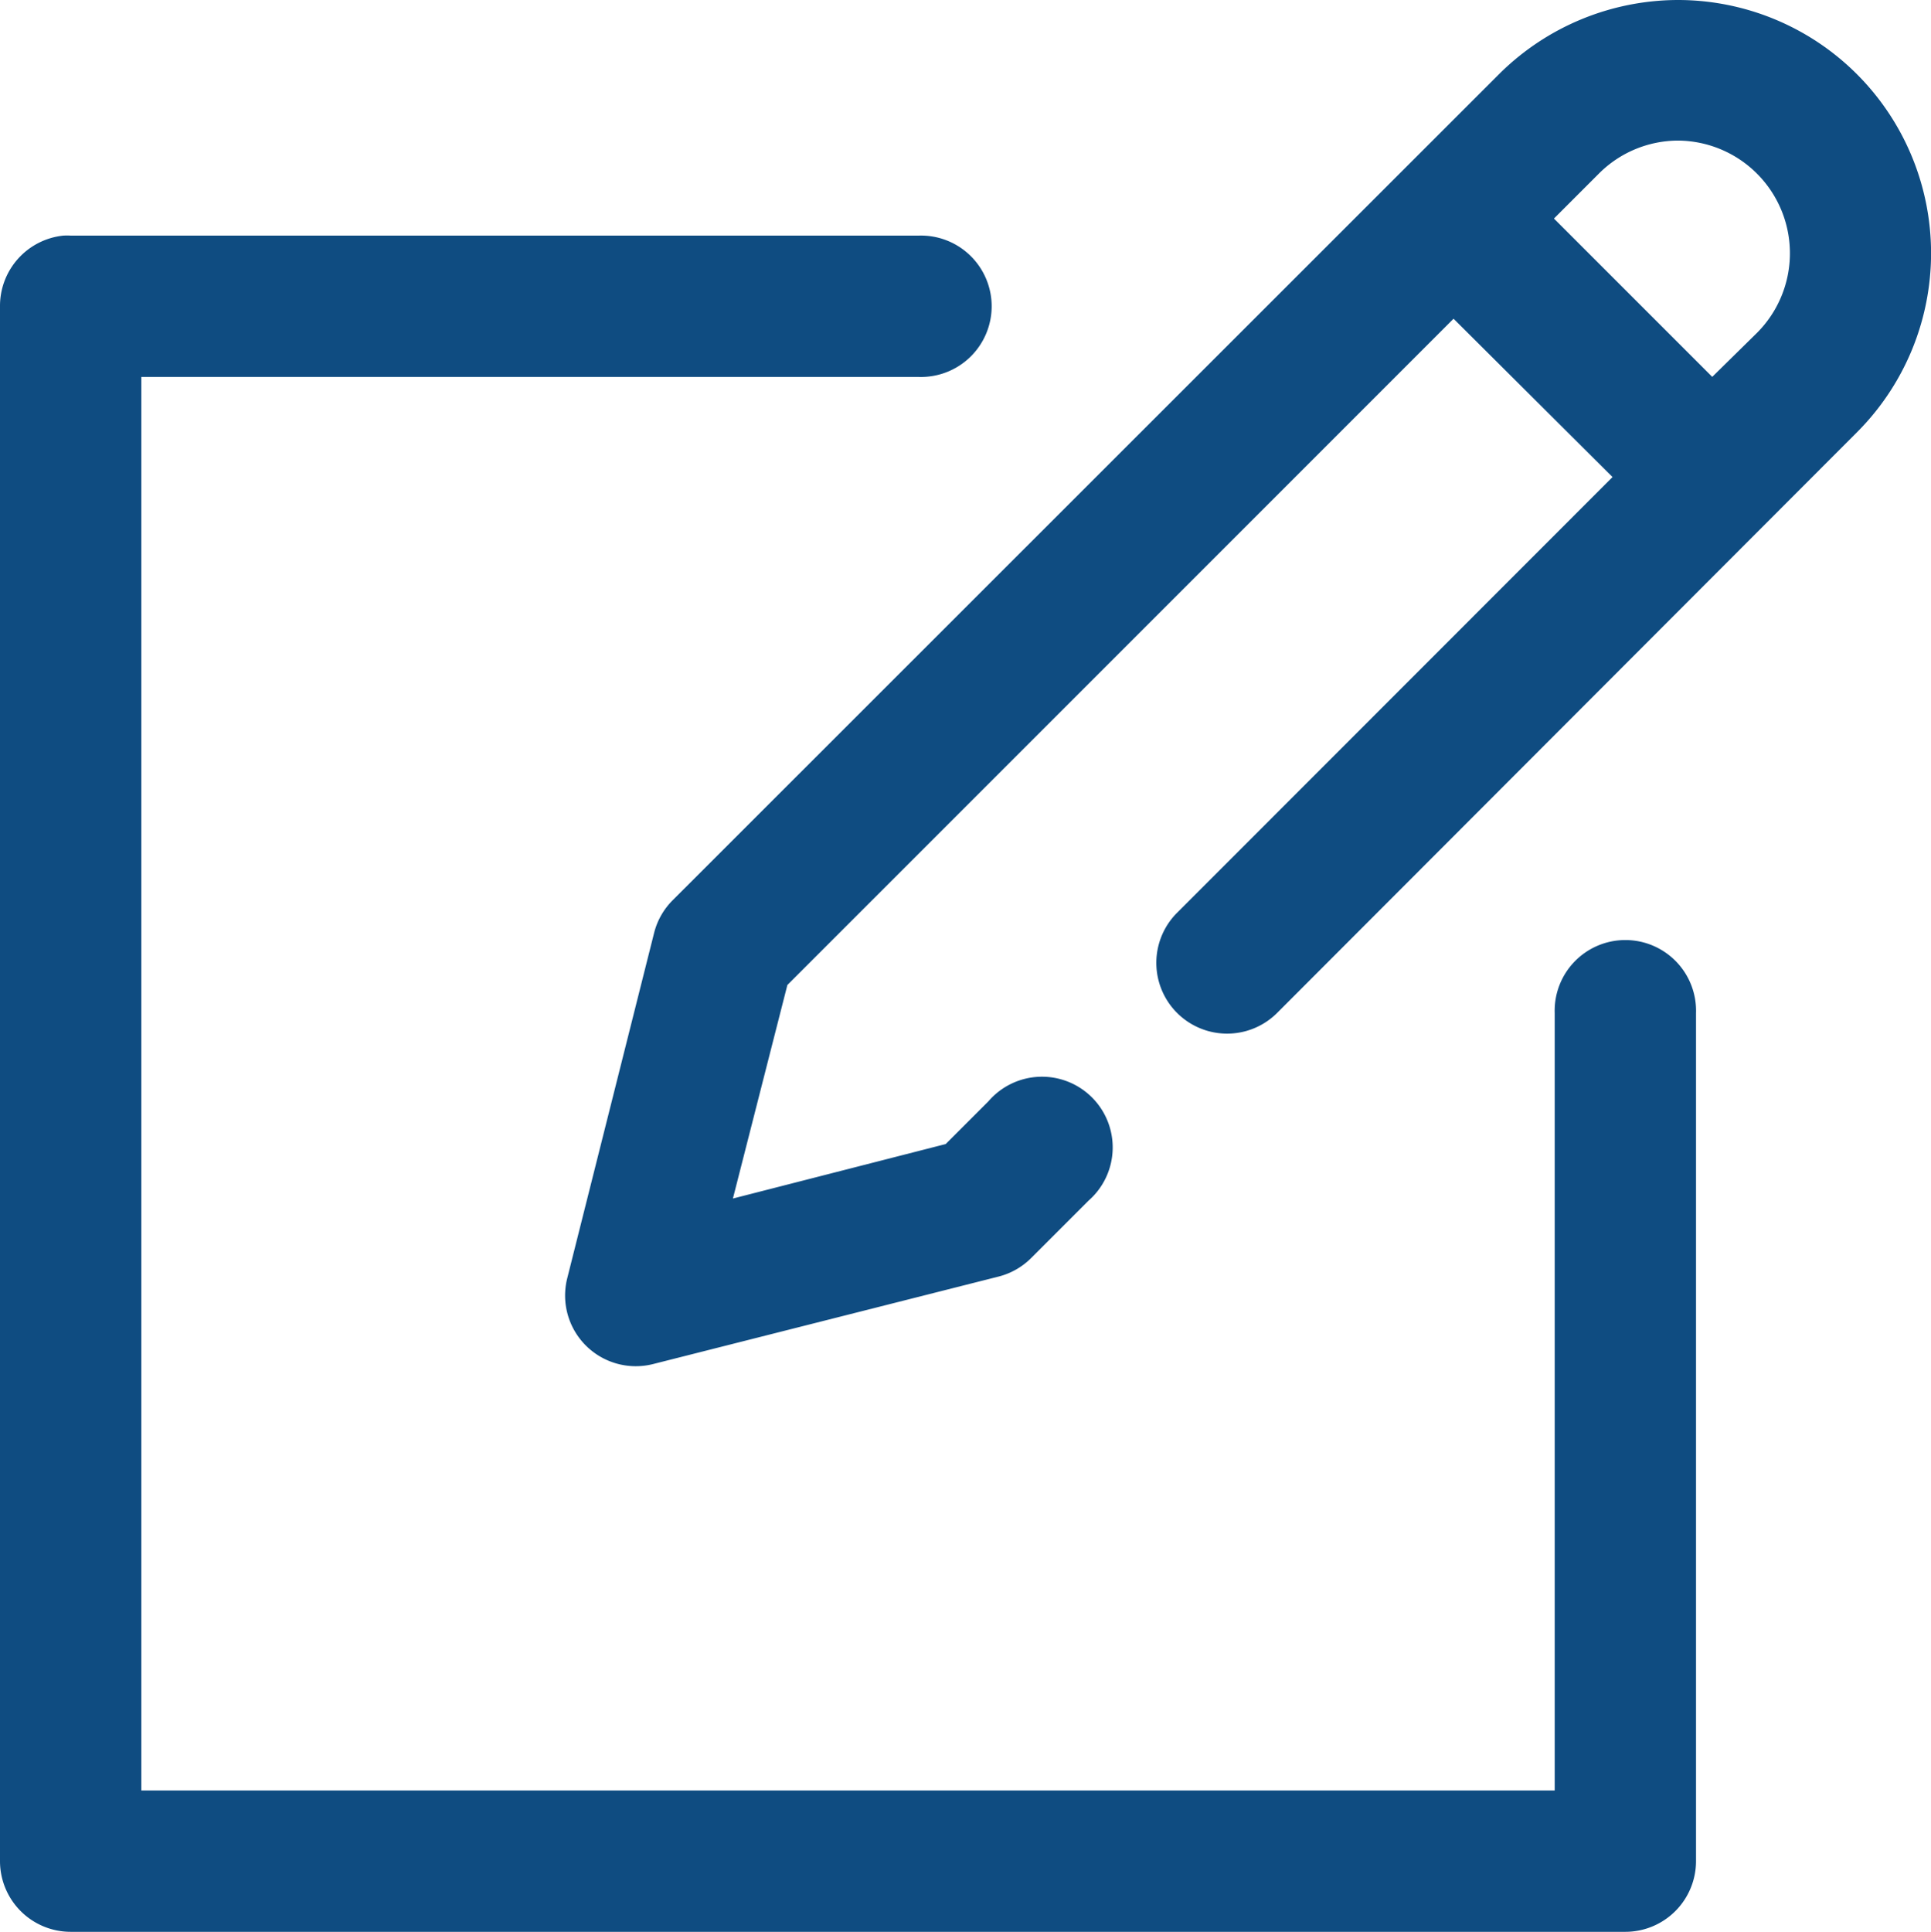 <svg xmlns="http://www.w3.org/2000/svg" width="25.812" height="25.82" viewBox="0 0 25.812 25.82">
    <defs>
        <style>
            .write{fill:#0f4c81}
        </style>
    </defs>
    <g id="noun_write_1577979" transform="translate(-9 -8)">
        <g id="그룹_15" data-name="그룹 15" transform="translate(9 8)">
            <path id="패스_568" d="M31.435 9a3.4 3.4 0 0 0-2.4.994L18 21.024a.945.945 0 0 0-.256.443l-1.161 4.615a.945.945 0 0 0 1.141 1.151l4.625-1.171a.945.945 0 0 0 .433-.246l.768-.768a.945.945 0 1 0-1.338-1.328l-.571.571-2.844.728.728-2.854 8.905-8.905 2.125 2.116-5.821 5.824a.946.946 0 1 0 1.338 1.338l7.754-7.764A3.385 3.385 0 0 0 31.435 9zm0 1.879a1.506 1.506 0 0 1 1.053 2.568l-.6.59-2.116-2.116.6-.6a1.5 1.5 0 0 1 1.063-.442zm-21.589 1.27a.945.945 0 0 0-.846.944v20.782a.945.945 0 0 0 .945.945h20.781a.945.945 0 0 0 .945-.945V22.54a.945.945 0 1 0-1.889 0v10.391H10.889V14.038H21.28a.945.945 0 1 0 0-1.889H9.945a.944.944 0 0 0-.099 0z" class="write" data-name="패스 568" transform="translate(-9 -9)"/>
        </g>
    </g>
</svg>
